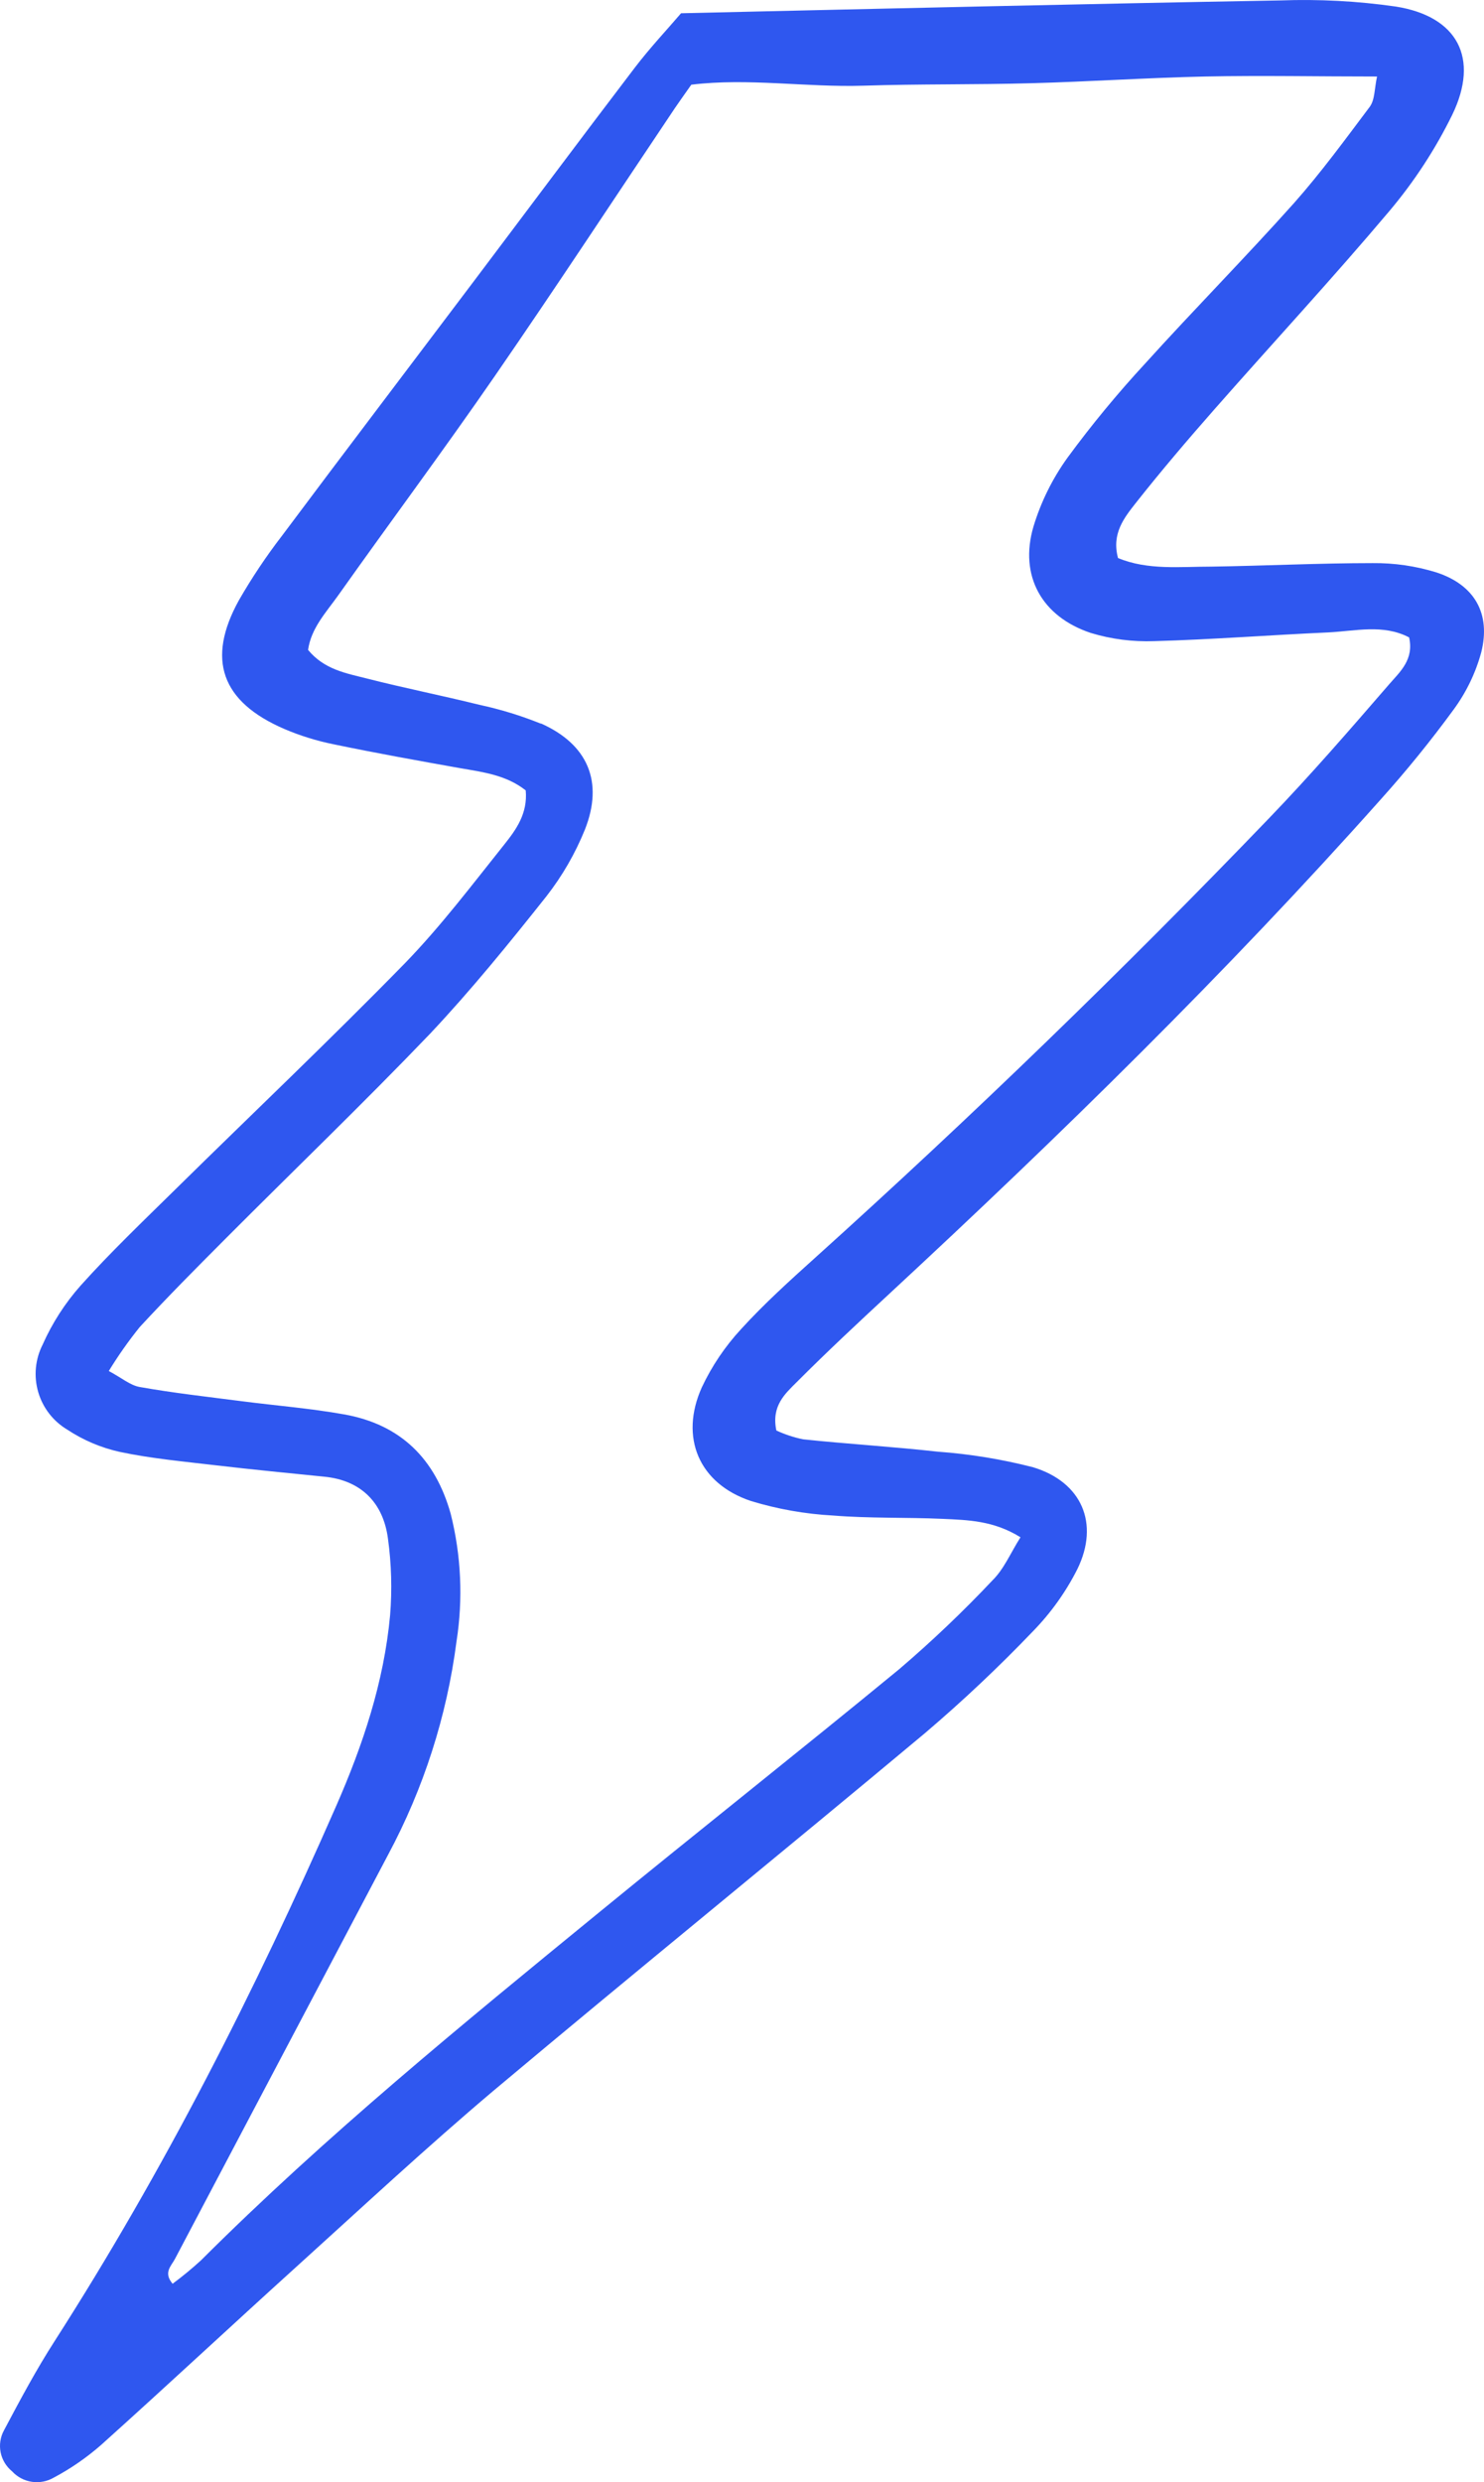<svg width="61" height="102" viewBox="0 0 61 102" fill="none" xmlns="http://www.w3.org/2000/svg">
<path d="M16.655 39.571C13.571 42.728 10.365 45.768 7.216 48.868C5.895 50.169 4.55 51.45 3.313 52.829C2.671 53.553 2.144 54.372 1.752 55.256C1.447 55.858 1.382 56.552 1.57 57.2C1.757 57.847 2.184 58.4 2.763 58.746C3.423 59.183 4.158 59.494 4.931 59.664C6.222 59.937 7.547 60.057 8.861 60.212C10.355 60.387 11.848 60.532 13.345 60.683C14.842 60.834 15.755 61.752 15.947 63.228C16.091 64.271 16.12 65.326 16.035 66.375C15.782 69.119 14.919 71.704 13.813 74.226C10.479 81.825 6.734 89.205 2.248 96.198C1.486 97.382 0.822 98.629 0.161 99.874C0.012 100.149 -0.035 100.468 0.026 100.775C0.088 101.081 0.255 101.357 0.498 101.555C0.711 101.786 0.996 101.937 1.307 101.984C1.618 102.031 1.935 101.971 2.207 101.814C2.907 101.442 3.56 100.991 4.156 100.469C6.852 98.048 9.495 95.58 12.182 93.149C14.868 90.718 17.515 88.254 20.272 85.924C26.158 80.984 32.124 76.146 38.02 71.22C39.567 69.904 41.045 68.511 42.45 67.044C43.191 66.287 43.81 65.421 44.287 64.476C45.2 62.606 44.472 60.901 42.463 60.293C41.183 59.964 39.875 59.75 38.556 59.654C36.716 59.449 34.848 59.338 33.014 59.146C32.634 59.068 32.264 58.946 31.912 58.783C31.7 57.775 32.269 57.274 32.745 56.8C33.992 55.549 35.283 54.345 36.578 53.145C43.576 46.659 50.398 39.985 56.743 32.864C57.806 31.682 58.808 30.448 59.746 29.165C60.267 28.457 60.654 27.659 60.885 26.811C61.29 25.214 60.612 24.027 59.025 23.516C58.184 23.259 57.309 23.131 56.429 23.14C54.218 23.14 52.01 23.251 49.798 23.284C48.501 23.284 47.176 23.439 45.956 22.931C45.686 21.923 46.212 21.274 46.687 20.669C47.725 19.354 48.814 18.076 49.92 16.819C52.31 14.102 54.777 11.439 57.103 8.682C58.128 7.468 59 6.134 59.699 4.708C60.818 2.388 59.915 0.673 57.376 0.27C55.804 0.044 54.214 -0.04 52.627 0.018C44.499 0.162 36.372 0.354 27.995 0.545C27.446 1.188 26.724 1.954 26.09 2.785C23.842 5.733 21.627 8.706 19.396 11.664C16.793 15.117 14.174 18.56 11.585 22.024C10.939 22.863 10.35 23.745 9.822 24.663C8.474 27.094 9.097 28.839 11.686 29.955C12.337 30.233 13.015 30.444 13.709 30.584C15.438 30.944 17.174 31.256 18.914 31.566C19.864 31.73 20.811 31.848 21.61 32.48C21.695 33.428 21.216 34.091 20.734 34.696C19.413 36.35 18.128 38.051 16.655 39.571ZM22.231 29.737C21.413 29.407 20.568 29.148 19.706 28.963C18.162 28.58 16.601 28.271 15.061 27.877C14.225 27.665 13.328 27.514 12.664 26.707C12.785 25.82 13.402 25.167 13.898 24.471C16.042 21.445 18.256 18.473 20.36 15.423C22.864 11.792 25.285 8.104 27.742 4.442C27.938 4.153 28.14 3.874 28.416 3.481C30.749 3.195 33.136 3.595 35.495 3.521C37.794 3.447 40.093 3.484 42.392 3.42C44.779 3.356 47.162 3.195 49.549 3.144C51.834 3.097 54.127 3.144 56.604 3.144C56.496 3.622 56.52 4.093 56.304 4.389C55.293 5.733 54.312 7.078 53.196 8.339C51.197 10.575 49.087 12.71 47.071 14.939C45.934 16.169 44.867 17.462 43.876 18.813C43.258 19.672 42.786 20.628 42.48 21.64C41.887 23.658 42.817 25.339 44.84 26.011C45.683 26.266 46.562 26.379 47.442 26.347C49.829 26.28 52.209 26.095 54.592 25.988C55.708 25.934 56.857 25.635 57.922 26.193C58.128 27.104 57.545 27.608 57.113 28.106C55.495 29.975 53.877 31.845 52.165 33.623C46.164 39.864 39.947 45.882 33.513 51.679C32.465 52.624 31.41 53.575 30.462 54.617C29.804 55.328 29.26 56.135 28.848 57.011C27.924 59.069 28.73 60.969 30.87 61.681C31.966 62.015 33.098 62.215 34.241 62.277C35.735 62.398 37.245 62.347 38.745 62.414C39.783 62.462 40.842 62.482 41.947 63.171C41.536 63.82 41.273 64.472 40.794 64.943C39.584 66.227 38.304 67.445 36.962 68.591C32.873 71.953 28.71 75.242 24.611 78.597C19.005 83.183 13.392 87.763 8.258 92.887C7.887 93.226 7.499 93.546 7.095 93.845C6.707 93.391 7.034 93.119 7.186 92.836C10.108 87.297 13.029 81.759 15.951 76.22C17.414 73.491 18.368 70.52 18.765 67.451C19.038 65.704 18.957 63.921 18.526 62.206C17.892 59.947 16.47 58.534 14.144 58.121C12.755 57.872 11.339 57.761 9.937 57.58C8.534 57.398 7.132 57.243 5.74 56.995C5.352 56.927 5.002 56.621 4.472 56.339C4.856 55.71 5.281 55.107 5.743 54.533C6.883 53.299 8.066 52.109 9.249 50.922C12.054 48.108 14.922 45.354 17.677 42.48C19.362 40.691 20.93 38.761 22.463 36.828C23.115 35.992 23.647 35.069 24.044 34.087C24.82 32.124 24.162 30.584 22.231 29.727V29.737Z" fill="#2F57EF"/>
</svg>
